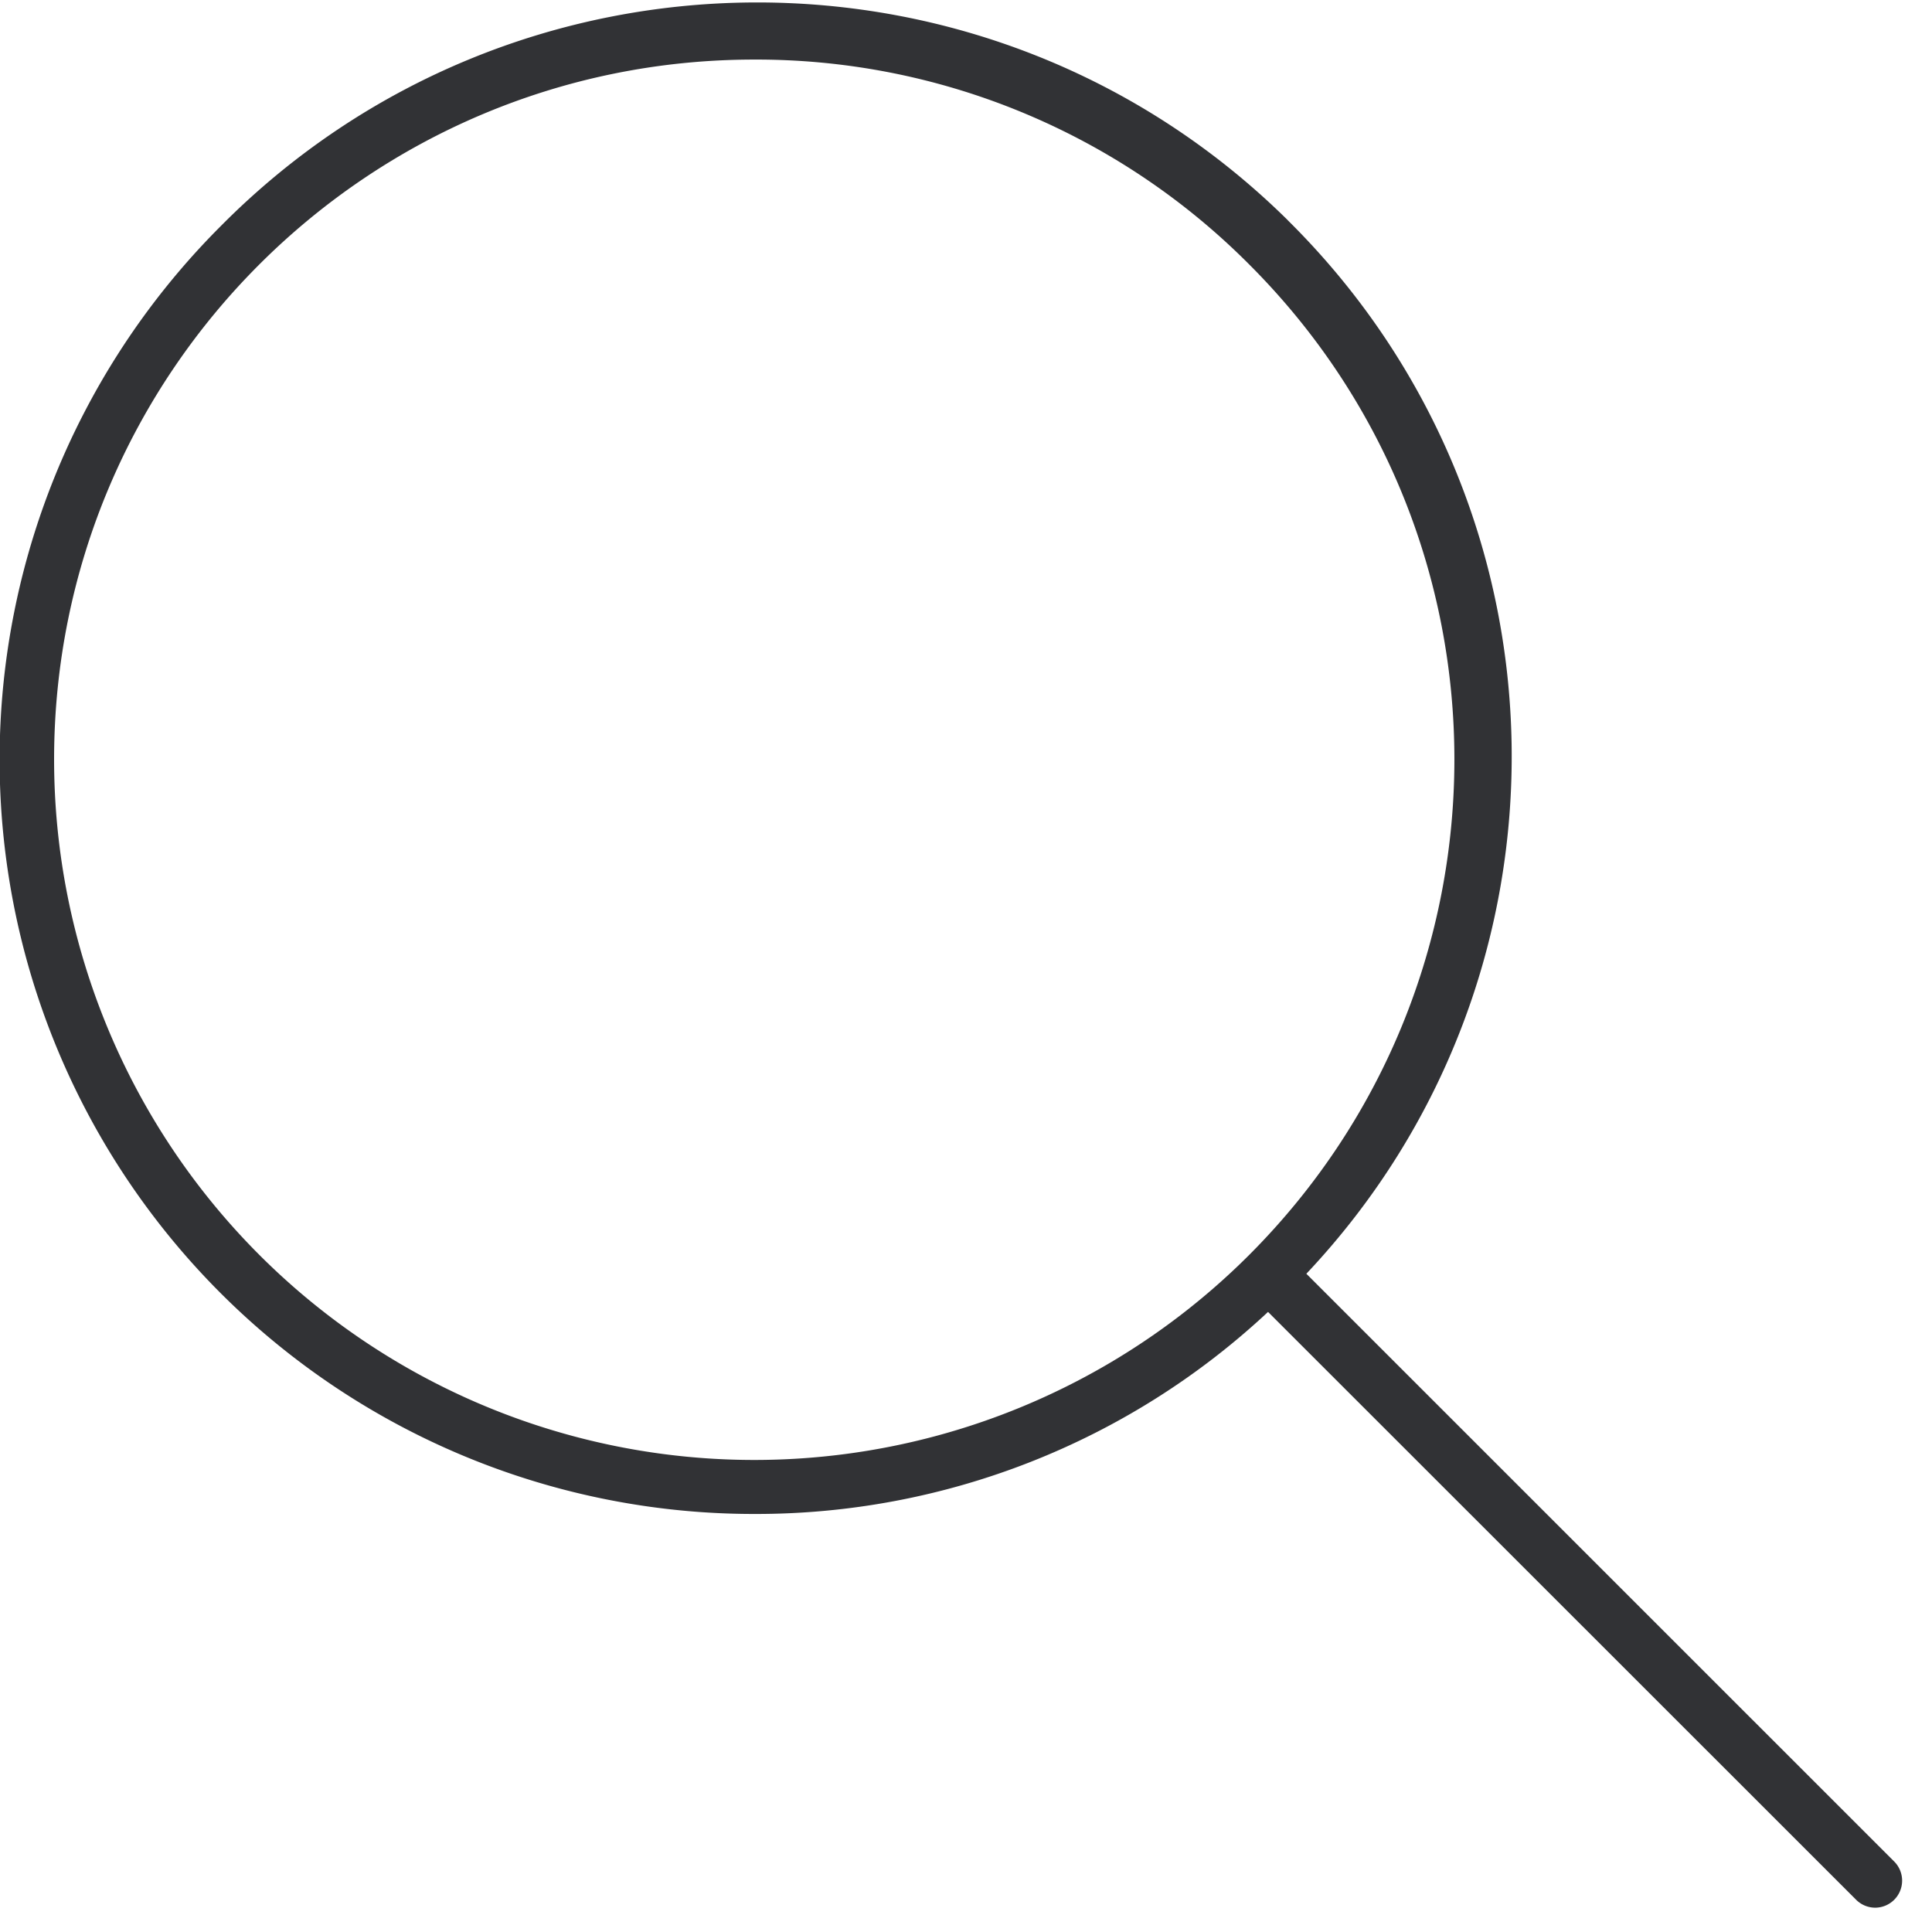 <svg width="24" height="24" viewBox="0 0 24 24" xmlns="http://www.w3.org/2000/svg"><path d="M15.997 2.736c3.626 3.584 3.712 9.396.231 13.087l7.301 7.3a.336.336 0 01-.235.575.336.336 0 01-.239-.101l-7.303-7.3a9.309 9.309 0 01-6.38 2.51A9.37 9.37 0 012.741 2.81C6.384-.867 12.317-.9 15.998 2.736zM9.37.74C4.568.74.672 4.632.672 9.435a8.71 8.71 0 002.548 6.152 8.693 8.693 0 0012.3 0c3.394-3.399 3.398-8.905 0-12.3A8.635 8.635 0 009.37.74z" fill="#313235" fill-rule="nonzero"/></svg>